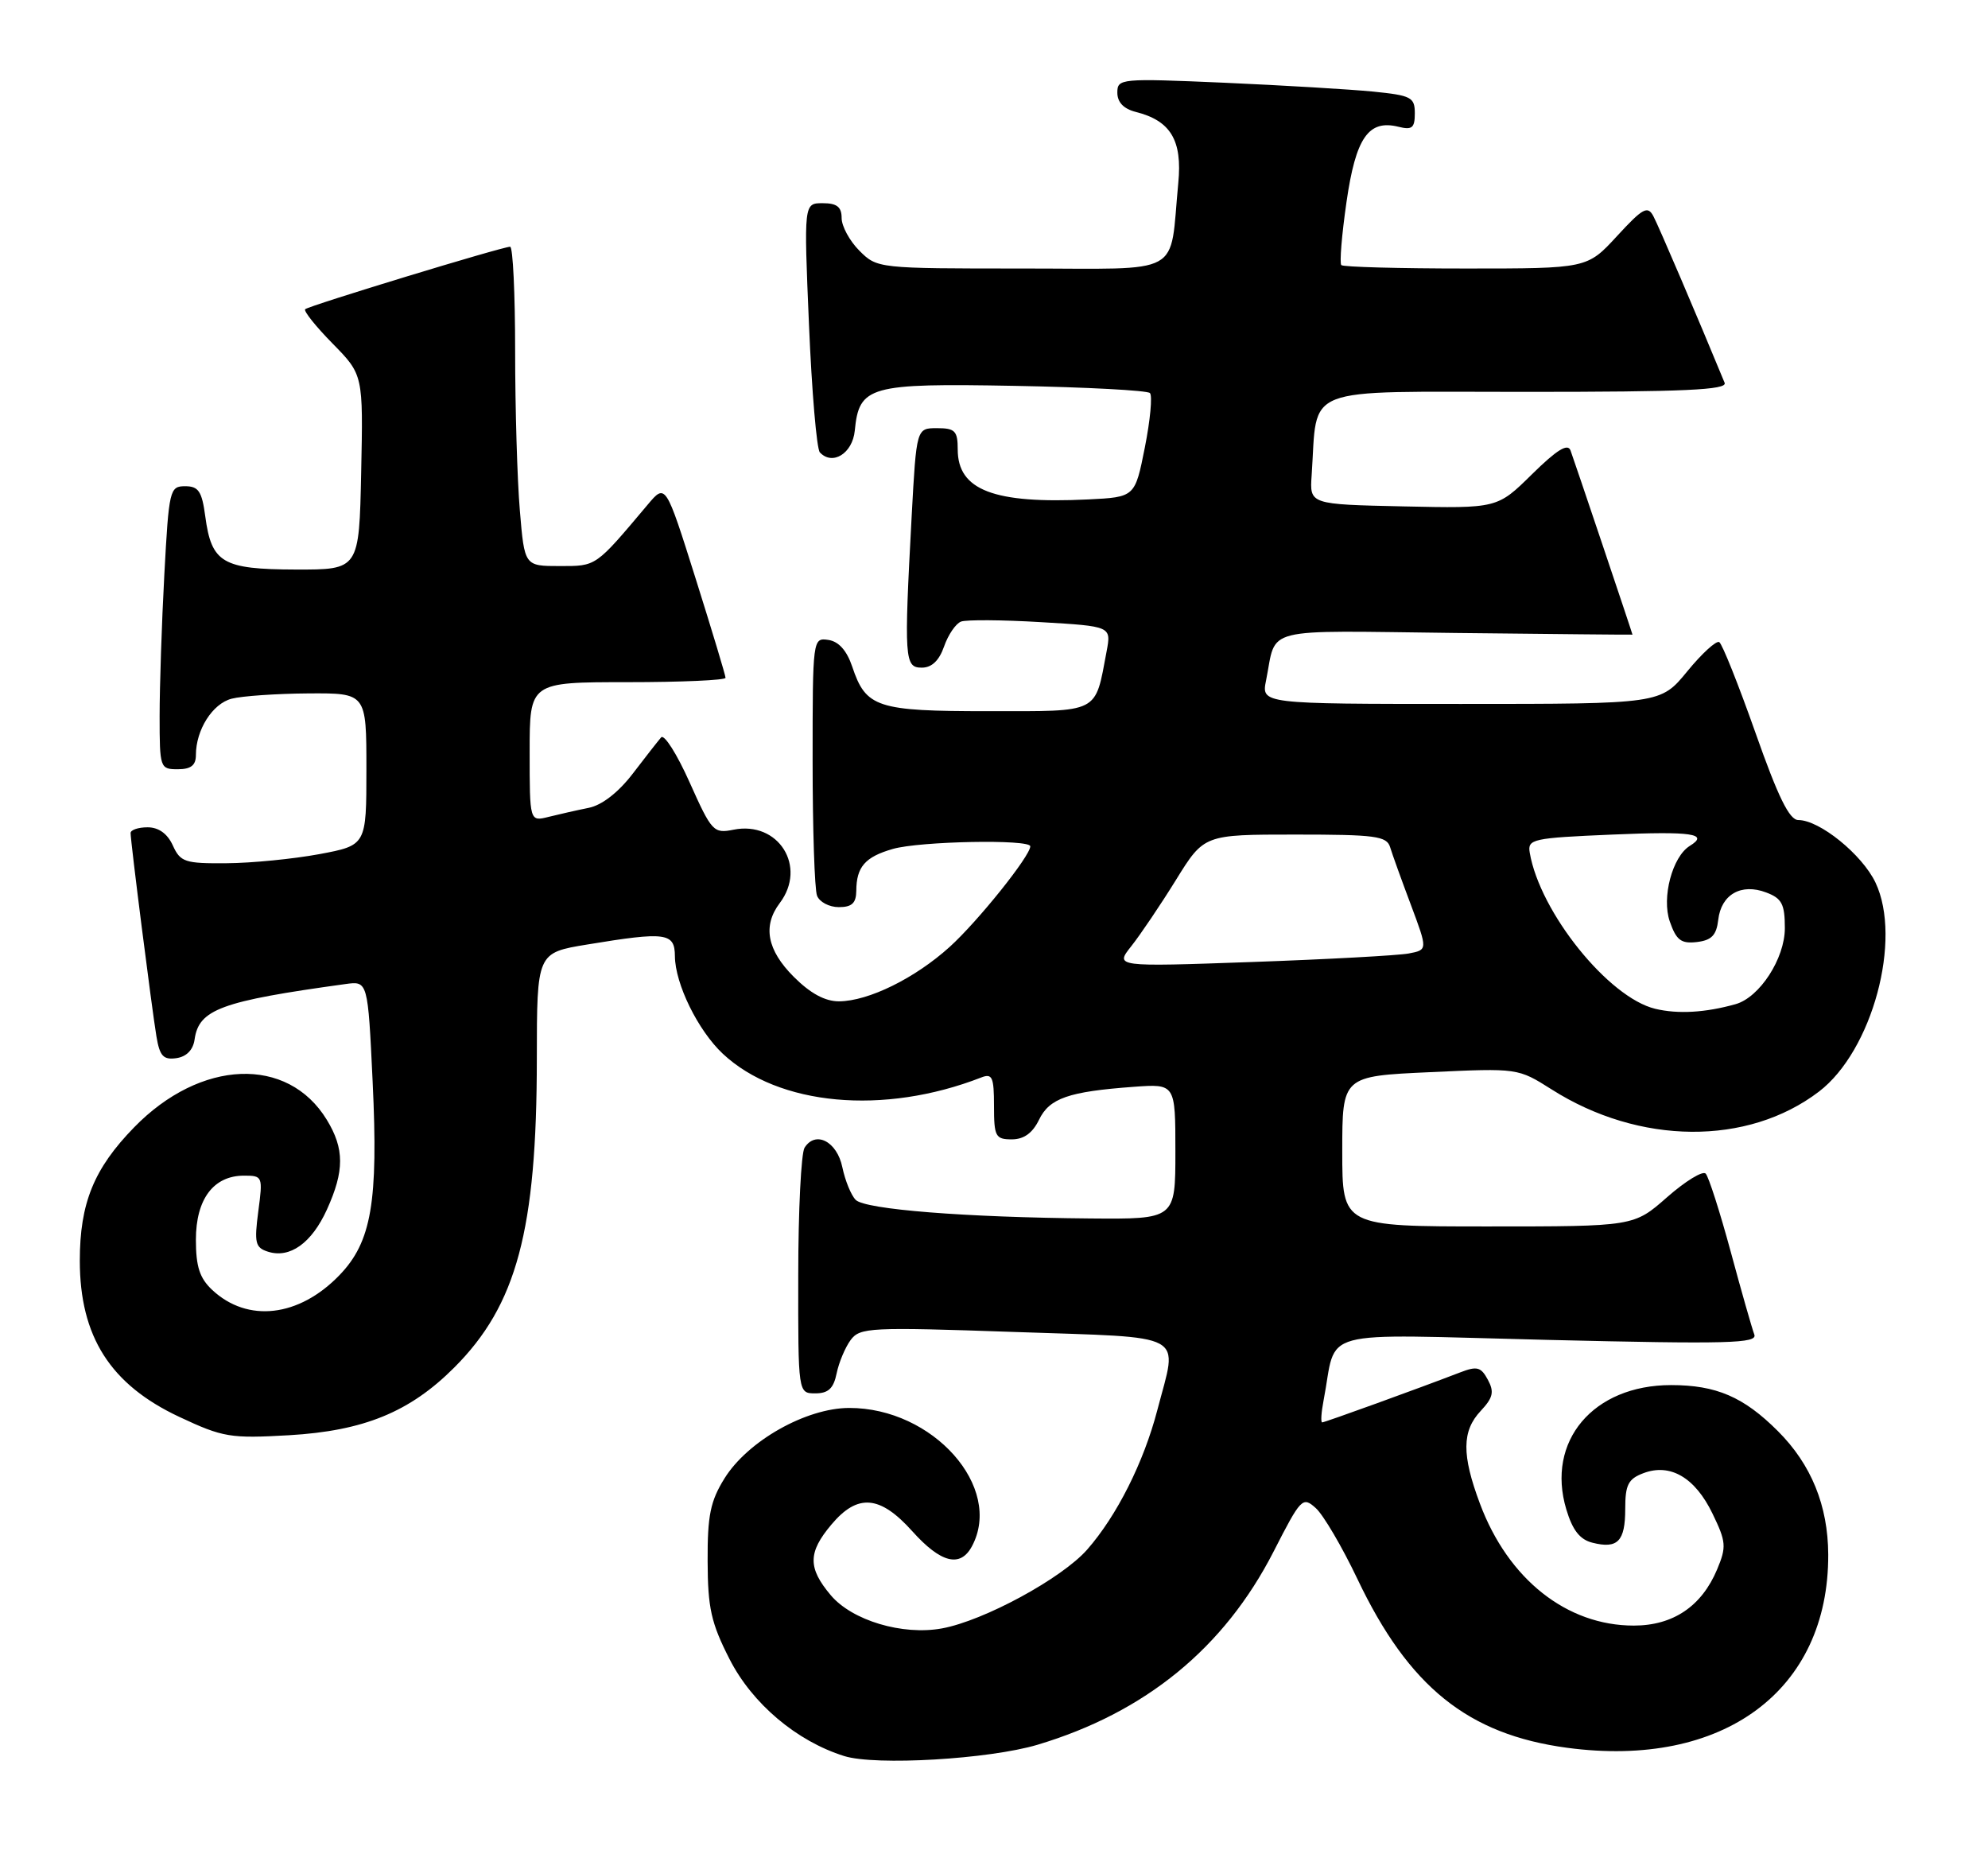<?xml version="1.0" encoding="UTF-8" standalone="no"?>
<!DOCTYPE svg PUBLIC "-//W3C//DTD SVG 1.1//EN" "http://www.w3.org/Graphics/SVG/1.1/DTD/svg11.dtd" >
<svg xmlns="http://www.w3.org/2000/svg" xmlns:xlink="http://www.w3.org/1999/xlink" version="1.1" viewBox="0 0 274 256">
 <g >
 <path fill="currentColor"
d=" M 143.00 240.42 C 157.87 235.97 168.73 227.09 175.53 213.81 C 179.31 206.41 179.54 206.18 181.35 207.81 C 182.39 208.74 184.97 213.13 187.08 217.56 C 194.16 232.44 202.32 239.01 216.00 240.84 C 237.51 243.72 252.05 232.96 251.98 214.21 C 251.95 207.47 249.64 201.79 245.04 197.20 C 240.33 192.49 236.55 190.86 230.32 190.86 C 219.58 190.86 213.06 198.59 215.88 207.99 C 216.74 210.86 217.75 212.15 219.48 212.58 C 222.96 213.46 224.00 212.39 224.00 207.92 C 224.00 204.60 224.41 203.79 226.50 203.00 C 230.20 201.59 233.63 203.60 236.03 208.57 C 237.91 212.45 237.97 213.14 236.67 216.25 C 234.54 221.34 230.60 224.00 225.18 224.00 C 215.94 224.00 207.87 217.61 203.98 207.21 C 201.45 200.46 201.48 197.18 204.09 194.41 C 205.78 192.60 205.97 191.80 205.07 190.13 C 204.12 188.36 203.58 188.21 201.23 189.12 C 195.57 191.30 182.60 196.00 182.23 196.00 C 182.02 196.00 182.10 194.65 182.42 193.00 C 184.38 182.86 180.75 183.85 213.26 184.63 C 238.29 185.23 242.26 185.12 241.79 183.89 C 241.49 183.10 240.02 177.97 238.54 172.48 C 237.05 166.99 235.50 162.15 235.09 161.72 C 234.68 161.29 232.29 162.76 229.77 164.97 C 225.19 169.00 225.19 169.00 205.10 169.00 C 185.00 169.00 185.00 169.00 185.00 158.65 C 185.00 148.29 185.00 148.29 197.11 147.74 C 209.21 147.18 209.21 147.18 213.86 150.12 C 225.94 157.79 240.88 157.91 250.70 150.42 C 258.05 144.81 262.21 129.45 258.49 121.61 C 256.65 117.75 250.79 113.00 247.86 113.00 C 246.63 113.00 245.08 109.86 241.95 100.97 C 239.61 94.35 237.37 88.73 236.96 88.48 C 236.56 88.23 234.57 90.04 232.55 92.51 C 228.87 97.00 228.87 97.00 201.35 97.00 C 173.84 97.00 173.84 97.00 174.50 93.75 C 176.00 86.26 173.46 86.90 200.58 87.22 C 214.01 87.37 225.00 87.48 225.00 87.45 C 225.00 87.31 216.91 63.27 216.46 62.07 C 216.08 61.05 214.59 61.97 211.15 65.35 C 206.37 70.06 206.37 70.06 193.44 69.78 C 180.50 69.50 180.50 69.50 180.78 65.50 C 181.64 52.94 178.93 54.00 210.19 54.00 C 232.22 54.00 238.10 53.73 237.70 52.75 C 233.92 43.58 228.60 31.13 227.88 29.79 C 227.09 28.30 226.42 28.67 222.86 32.54 C 218.75 37.00 218.75 37.00 202.04 37.00 C 192.85 37.00 185.12 36.79 184.87 36.53 C 184.61 36.27 184.93 32.37 185.58 27.86 C 186.86 18.97 188.61 16.44 192.75 17.47 C 194.62 17.94 195.00 17.63 195.00 15.62 C 195.00 13.40 194.51 13.15 189.25 12.62 C 186.09 12.31 176.86 11.76 168.75 11.40 C 154.42 10.78 154.00 10.82 154.00 12.77 C 154.00 14.09 154.87 15.00 156.53 15.42 C 161.35 16.63 162.97 19.33 162.40 25.21 C 161.14 38.28 163.47 37.00 140.91 37.00 C 121.01 37.00 120.90 36.99 118.45 34.55 C 117.10 33.20 116.00 31.17 116.00 30.05 C 116.00 28.51 115.35 28.00 113.39 28.00 C 110.79 28.00 110.79 28.00 111.50 44.75 C 111.89 53.96 112.56 61.88 113.00 62.34 C 114.74 64.20 117.50 62.48 117.81 59.35 C 118.41 53.18 119.78 52.80 139.84 53.17 C 149.74 53.35 158.13 53.80 158.49 54.16 C 158.85 54.52 158.54 57.89 157.79 61.66 C 156.43 68.50 156.43 68.50 149.97 68.82 C 136.97 69.45 132.00 67.54 132.00 61.93 C 132.00 59.38 131.63 59.00 129.15 59.00 C 126.31 59.00 126.31 59.00 125.65 71.16 C 124.59 90.87 124.67 92.00 127.05 92.00 C 128.42 92.00 129.44 91.03 130.12 89.08 C 130.68 87.47 131.73 85.93 132.46 85.65 C 133.19 85.38 138.14 85.41 143.47 85.73 C 153.17 86.30 153.17 86.30 152.52 89.76 C 150.89 98.41 151.70 98.00 136.22 98.00 C 120.85 98.00 119.35 97.51 117.46 91.86 C 116.71 89.64 115.60 88.39 114.17 88.18 C 112.02 87.86 112.00 88.00 112.00 104.85 C 112.00 114.19 112.27 122.55 112.61 123.42 C 112.94 124.29 114.29 125.00 115.61 125.00 C 117.42 125.00 118.00 124.45 118.02 122.75 C 118.04 119.45 119.23 118.08 123.06 116.98 C 126.79 115.91 142.00 115.62 142.00 116.62 C 142.00 117.95 134.77 126.97 130.89 130.48 C 126.11 134.80 119.71 137.95 115.65 137.98 C 113.72 137.99 111.70 136.90 109.40 134.60 C 105.72 130.92 105.09 127.59 107.47 124.44 C 111.27 119.41 107.29 113.09 101.10 114.33 C 98.35 114.88 98.09 114.60 95.05 107.81 C 93.31 103.91 91.54 101.12 91.12 101.61 C 90.70 102.10 88.93 104.35 87.20 106.62 C 85.22 109.20 82.95 110.96 81.13 111.32 C 79.54 111.64 77.06 112.20 75.62 112.56 C 73.00 113.22 73.00 113.22 73.00 103.61 C 73.00 94.00 73.00 94.00 86.50 94.00 C 93.92 94.00 100.00 93.73 100.00 93.40 C 100.00 93.08 98.14 86.91 95.87 79.70 C 91.74 66.60 91.74 66.60 89.26 69.55 C 82.01 78.16 82.24 78.00 77.14 78.00 C 72.29 78.00 72.29 78.00 71.65 70.35 C 71.29 66.14 71.00 56.24 71.00 48.35 C 71.00 40.46 70.69 34.00 70.31 34.00 C 69.23 34.00 42.55 42.13 42.06 42.61 C 41.82 42.85 43.52 44.98 45.84 47.34 C 50.06 51.64 50.06 51.64 49.78 65.07 C 49.50 78.50 49.50 78.50 40.76 78.48 C 30.65 78.45 29.15 77.57 28.29 71.14 C 27.83 67.70 27.36 67.00 25.52 67.00 C 23.39 67.00 23.28 67.47 22.65 79.16 C 22.29 85.84 22.00 94.62 22.00 98.66 C 22.00 105.82 22.06 106.00 24.50 106.00 C 26.31 106.00 27.00 105.46 27.00 104.05 C 27.00 100.57 29.28 96.97 31.92 96.28 C 33.34 95.91 38.10 95.58 42.50 95.55 C 50.50 95.50 50.50 95.50 50.50 105.99 C 50.50 116.48 50.50 116.48 44.00 117.70 C 40.42 118.36 34.68 118.93 31.23 118.95 C 25.49 119.00 24.86 118.79 23.82 116.50 C 23.08 114.87 21.86 114.00 20.34 114.00 C 19.05 114.00 18.00 114.36 18.00 114.79 C 18.00 115.99 20.93 139.03 21.56 142.81 C 22.01 145.52 22.51 146.07 24.31 145.81 C 25.70 145.61 26.62 144.68 26.82 143.23 C 27.41 139.08 30.47 137.96 47.60 135.60 C 50.70 135.17 50.70 135.17 51.36 149.05 C 52.15 165.64 51.21 171.14 46.77 175.73 C 41.20 181.49 34.13 182.31 29.25 177.75 C 27.52 176.13 27.00 174.54 27.00 170.83 C 27.00 165.23 29.43 162.00 33.63 162.00 C 36.20 162.00 36.24 162.11 35.60 166.92 C 35.03 171.27 35.18 171.92 36.94 172.48 C 39.96 173.44 42.96 171.29 45.06 166.67 C 47.48 161.34 47.48 158.29 45.04 154.30 C 39.65 145.47 27.64 145.94 18.48 155.35 C 12.94 161.03 11.00 165.80 11.00 173.72 C 11.00 184.18 15.22 190.80 24.73 195.25 C 30.74 198.07 31.75 198.23 39.83 197.77 C 50.13 197.17 56.47 194.58 62.59 188.46 C 71.22 179.84 73.98 169.53 73.99 145.90 C 74.00 131.29 74.00 131.29 80.94 130.15 C 91.79 128.36 93.00 128.52 93.02 131.75 C 93.05 135.58 96.20 141.99 99.62 145.20 C 107.29 152.38 121.79 153.71 135.25 148.47 C 136.76 147.88 137.00 148.41 137.00 152.39 C 137.00 156.61 137.21 157.00 139.45 157.00 C 141.11 157.00 142.31 156.14 143.20 154.31 C 144.64 151.33 147.25 150.42 156.25 149.76 C 162.00 149.34 162.00 149.34 162.00 158.67 C 162.00 168.00 162.00 168.00 150.25 167.90 C 133.03 167.75 119.26 166.66 117.94 165.34 C 117.31 164.71 116.48 162.68 116.10 160.85 C 115.37 157.29 112.41 155.75 110.89 158.15 C 110.42 158.89 110.02 166.81 110.02 175.75 C 110.00 192.00 110.00 192.00 112.38 192.00 C 114.16 192.00 114.89 191.32 115.31 189.25 C 115.62 187.74 116.49 185.67 117.24 184.65 C 118.53 182.92 119.88 182.85 139.81 183.54 C 164.06 184.38 162.34 183.44 159.51 194.31 C 157.63 201.51 153.93 208.87 149.84 213.53 C 146.35 217.50 135.59 223.34 129.82 224.39 C 124.39 225.38 117.43 223.30 114.49 219.80 C 111.33 216.05 111.35 213.92 114.59 210.08 C 118.20 205.78 121.28 206.03 125.74 211.00 C 129.67 215.38 132.36 216.06 133.96 213.07 C 138.32 204.94 128.59 193.99 117.04 194.01 C 111.10 194.02 103.06 198.56 99.86 203.71 C 97.91 206.84 97.50 208.83 97.53 215.12 C 97.55 221.58 98.01 223.64 100.55 228.62 C 103.68 234.76 109.80 239.93 116.36 241.98 C 120.69 243.33 136.34 242.41 143.00 240.42 Z  M 228.14 139.01 C 221.70 137.47 212.24 125.71 210.84 117.50 C 210.52 115.62 211.19 115.47 222.25 115.00 C 233.22 114.53 235.61 114.89 232.90 116.56 C 230.49 118.05 229.00 123.69 230.14 126.97 C 231.04 129.56 231.70 130.06 233.87 129.81 C 235.90 129.57 236.57 128.88 236.82 126.75 C 237.22 123.25 239.99 121.67 243.43 122.98 C 245.59 123.79 246.00 124.58 246.00 127.90 C 246.00 132.08 242.52 137.44 239.21 138.37 C 235.05 139.54 231.26 139.76 228.14 139.01 Z  M 155.93 130.37 C 157.18 128.79 159.95 124.69 162.08 121.25 C 165.95 115.00 165.95 115.00 178.51 115.00 C 189.59 115.00 191.13 115.20 191.60 116.75 C 191.89 117.71 193.18 121.29 194.46 124.69 C 196.78 130.89 196.78 130.89 194.14 131.39 C 192.69 131.66 182.99 132.19 172.58 132.56 C 153.66 133.23 153.66 133.23 155.93 130.37 Z "/>
</g>
</svg>